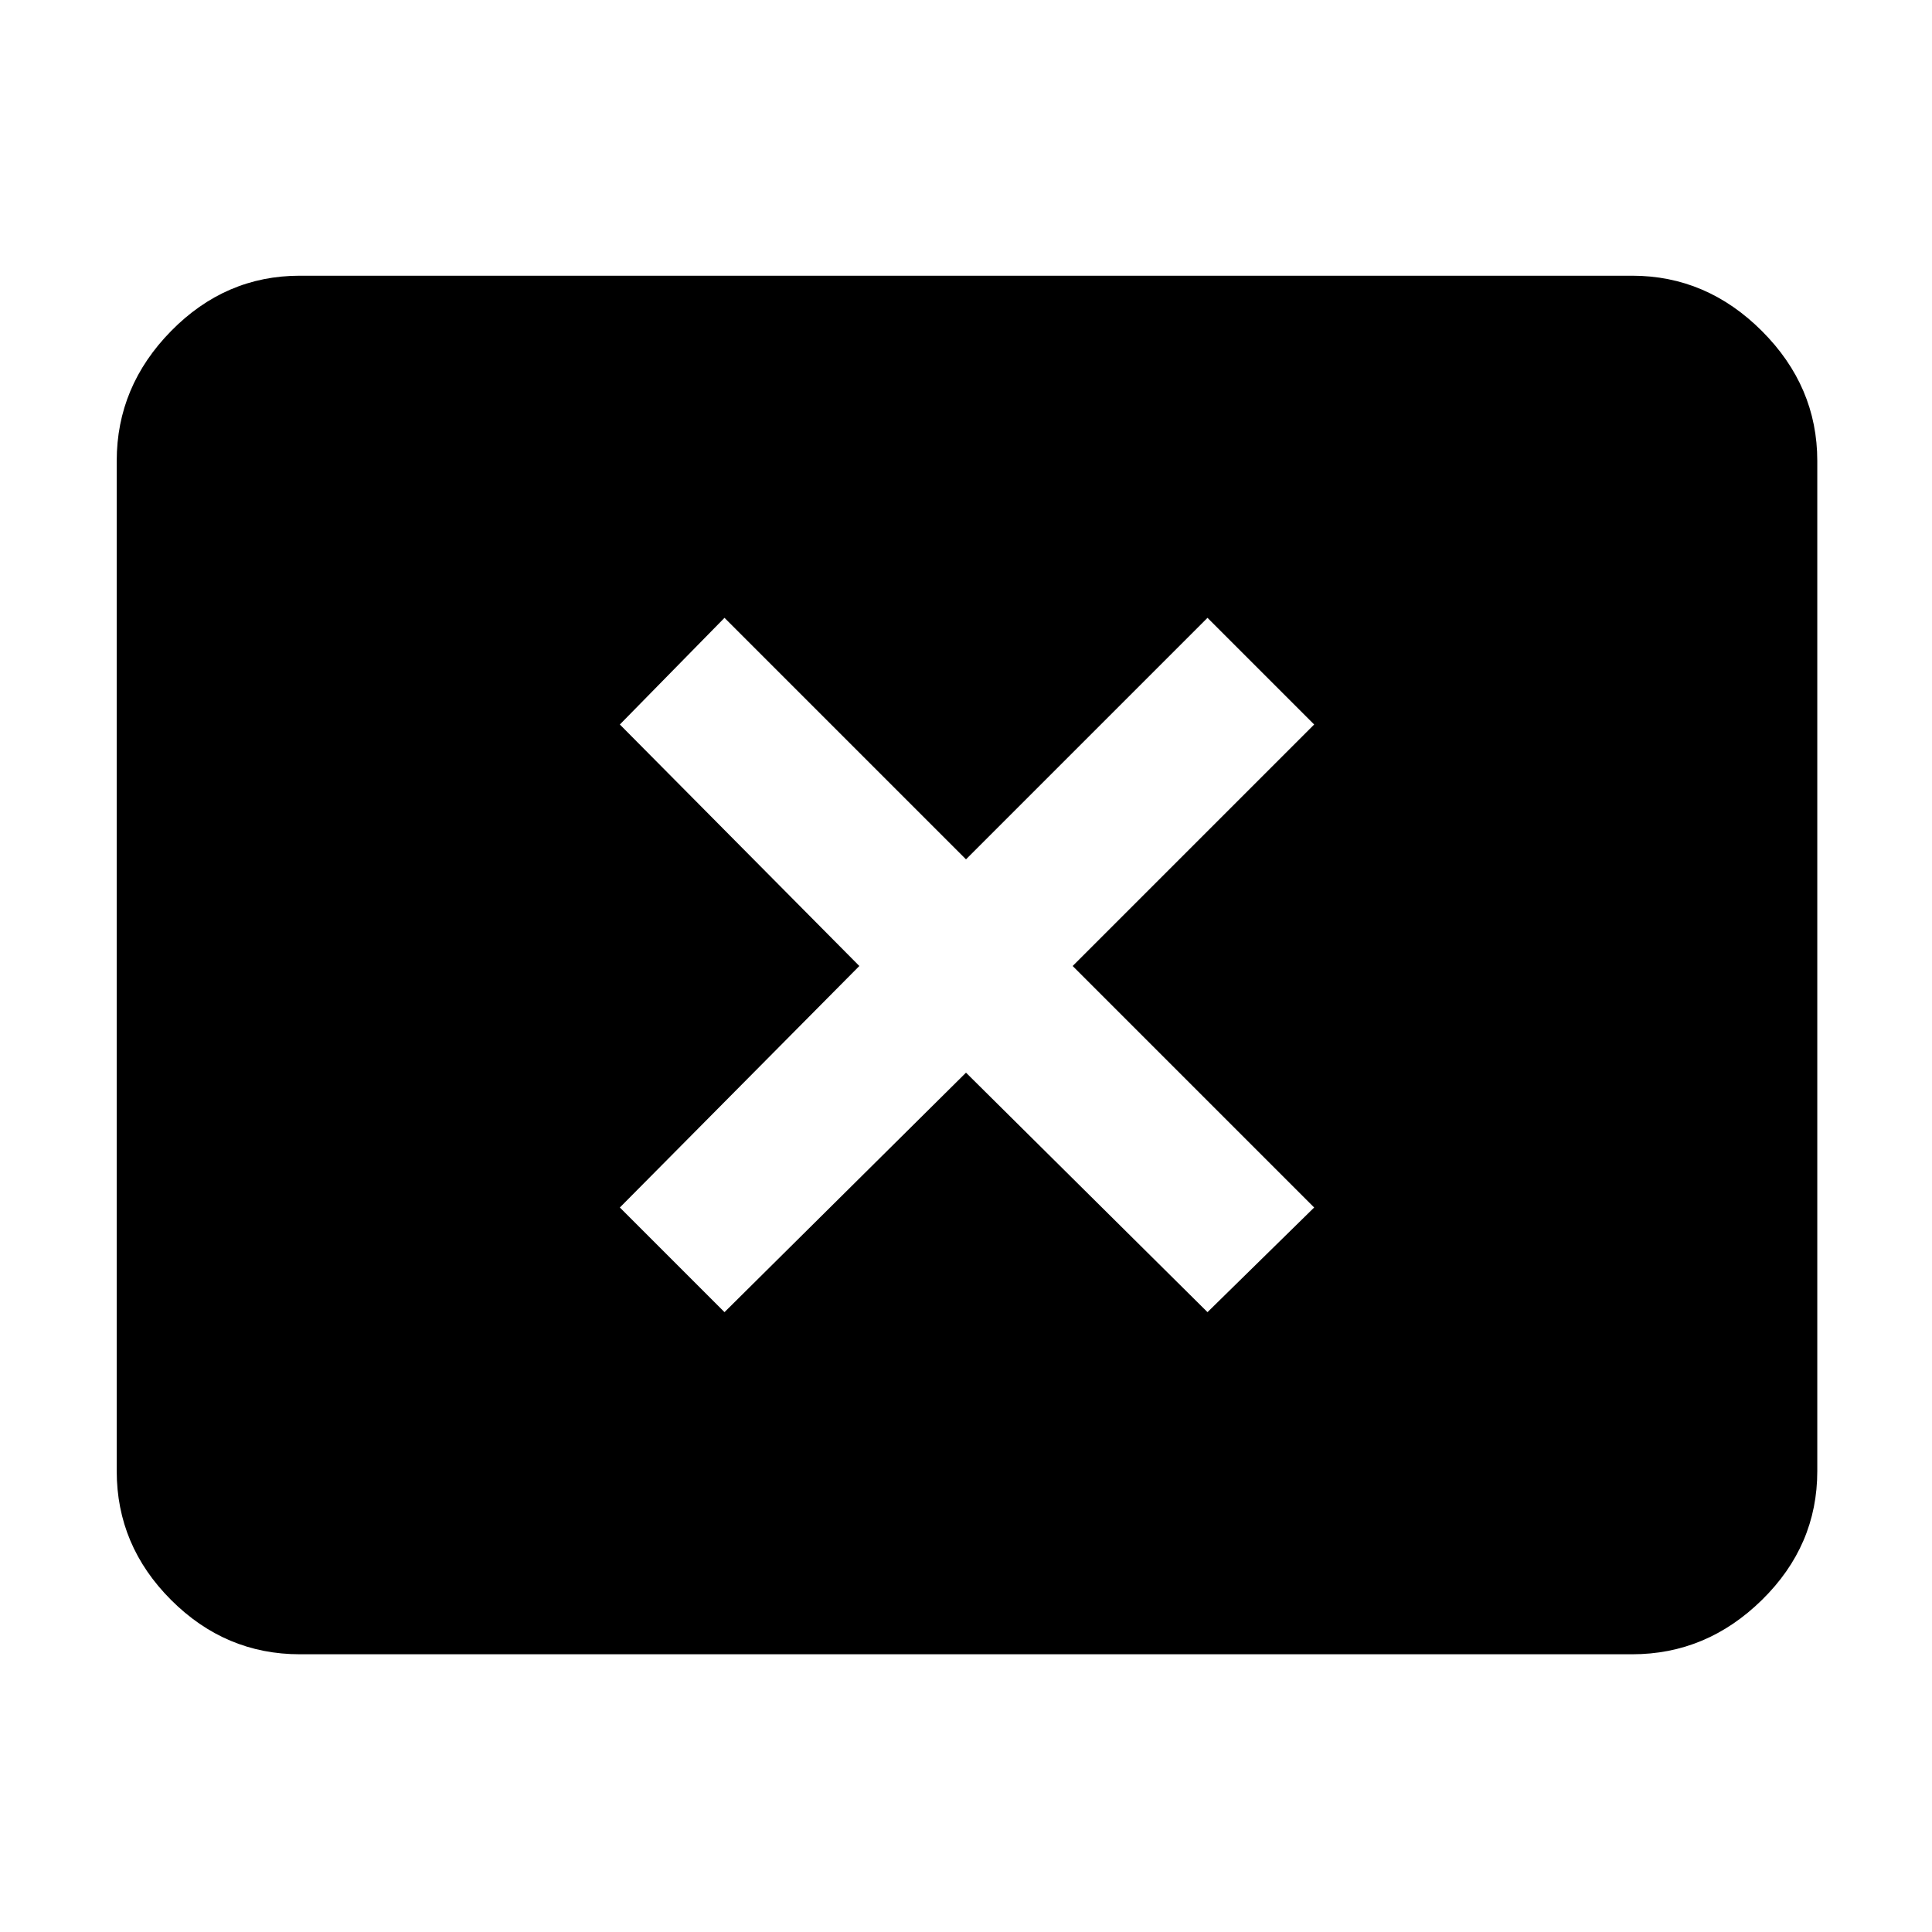<svg xmlns="http://www.w3.org/2000/svg" height="48" width="48"><path d="m18 32.6 6-5.95 6 5.95 2.65-2.6-6-6 6-6L30 15.35l-6 6-6-6L15.4 18l5.95 6-5.95 6ZM7.45 41.1q-1.85 0-3.2-1.35t-1.35-3.2v-25.1q0-1.85 1.35-3.225t3.2-1.375h33.1q1.85 0 3.225 1.375t1.375 3.225v25.1q0 1.85-1.375 3.2T40.55 41.1Z"/></svg>